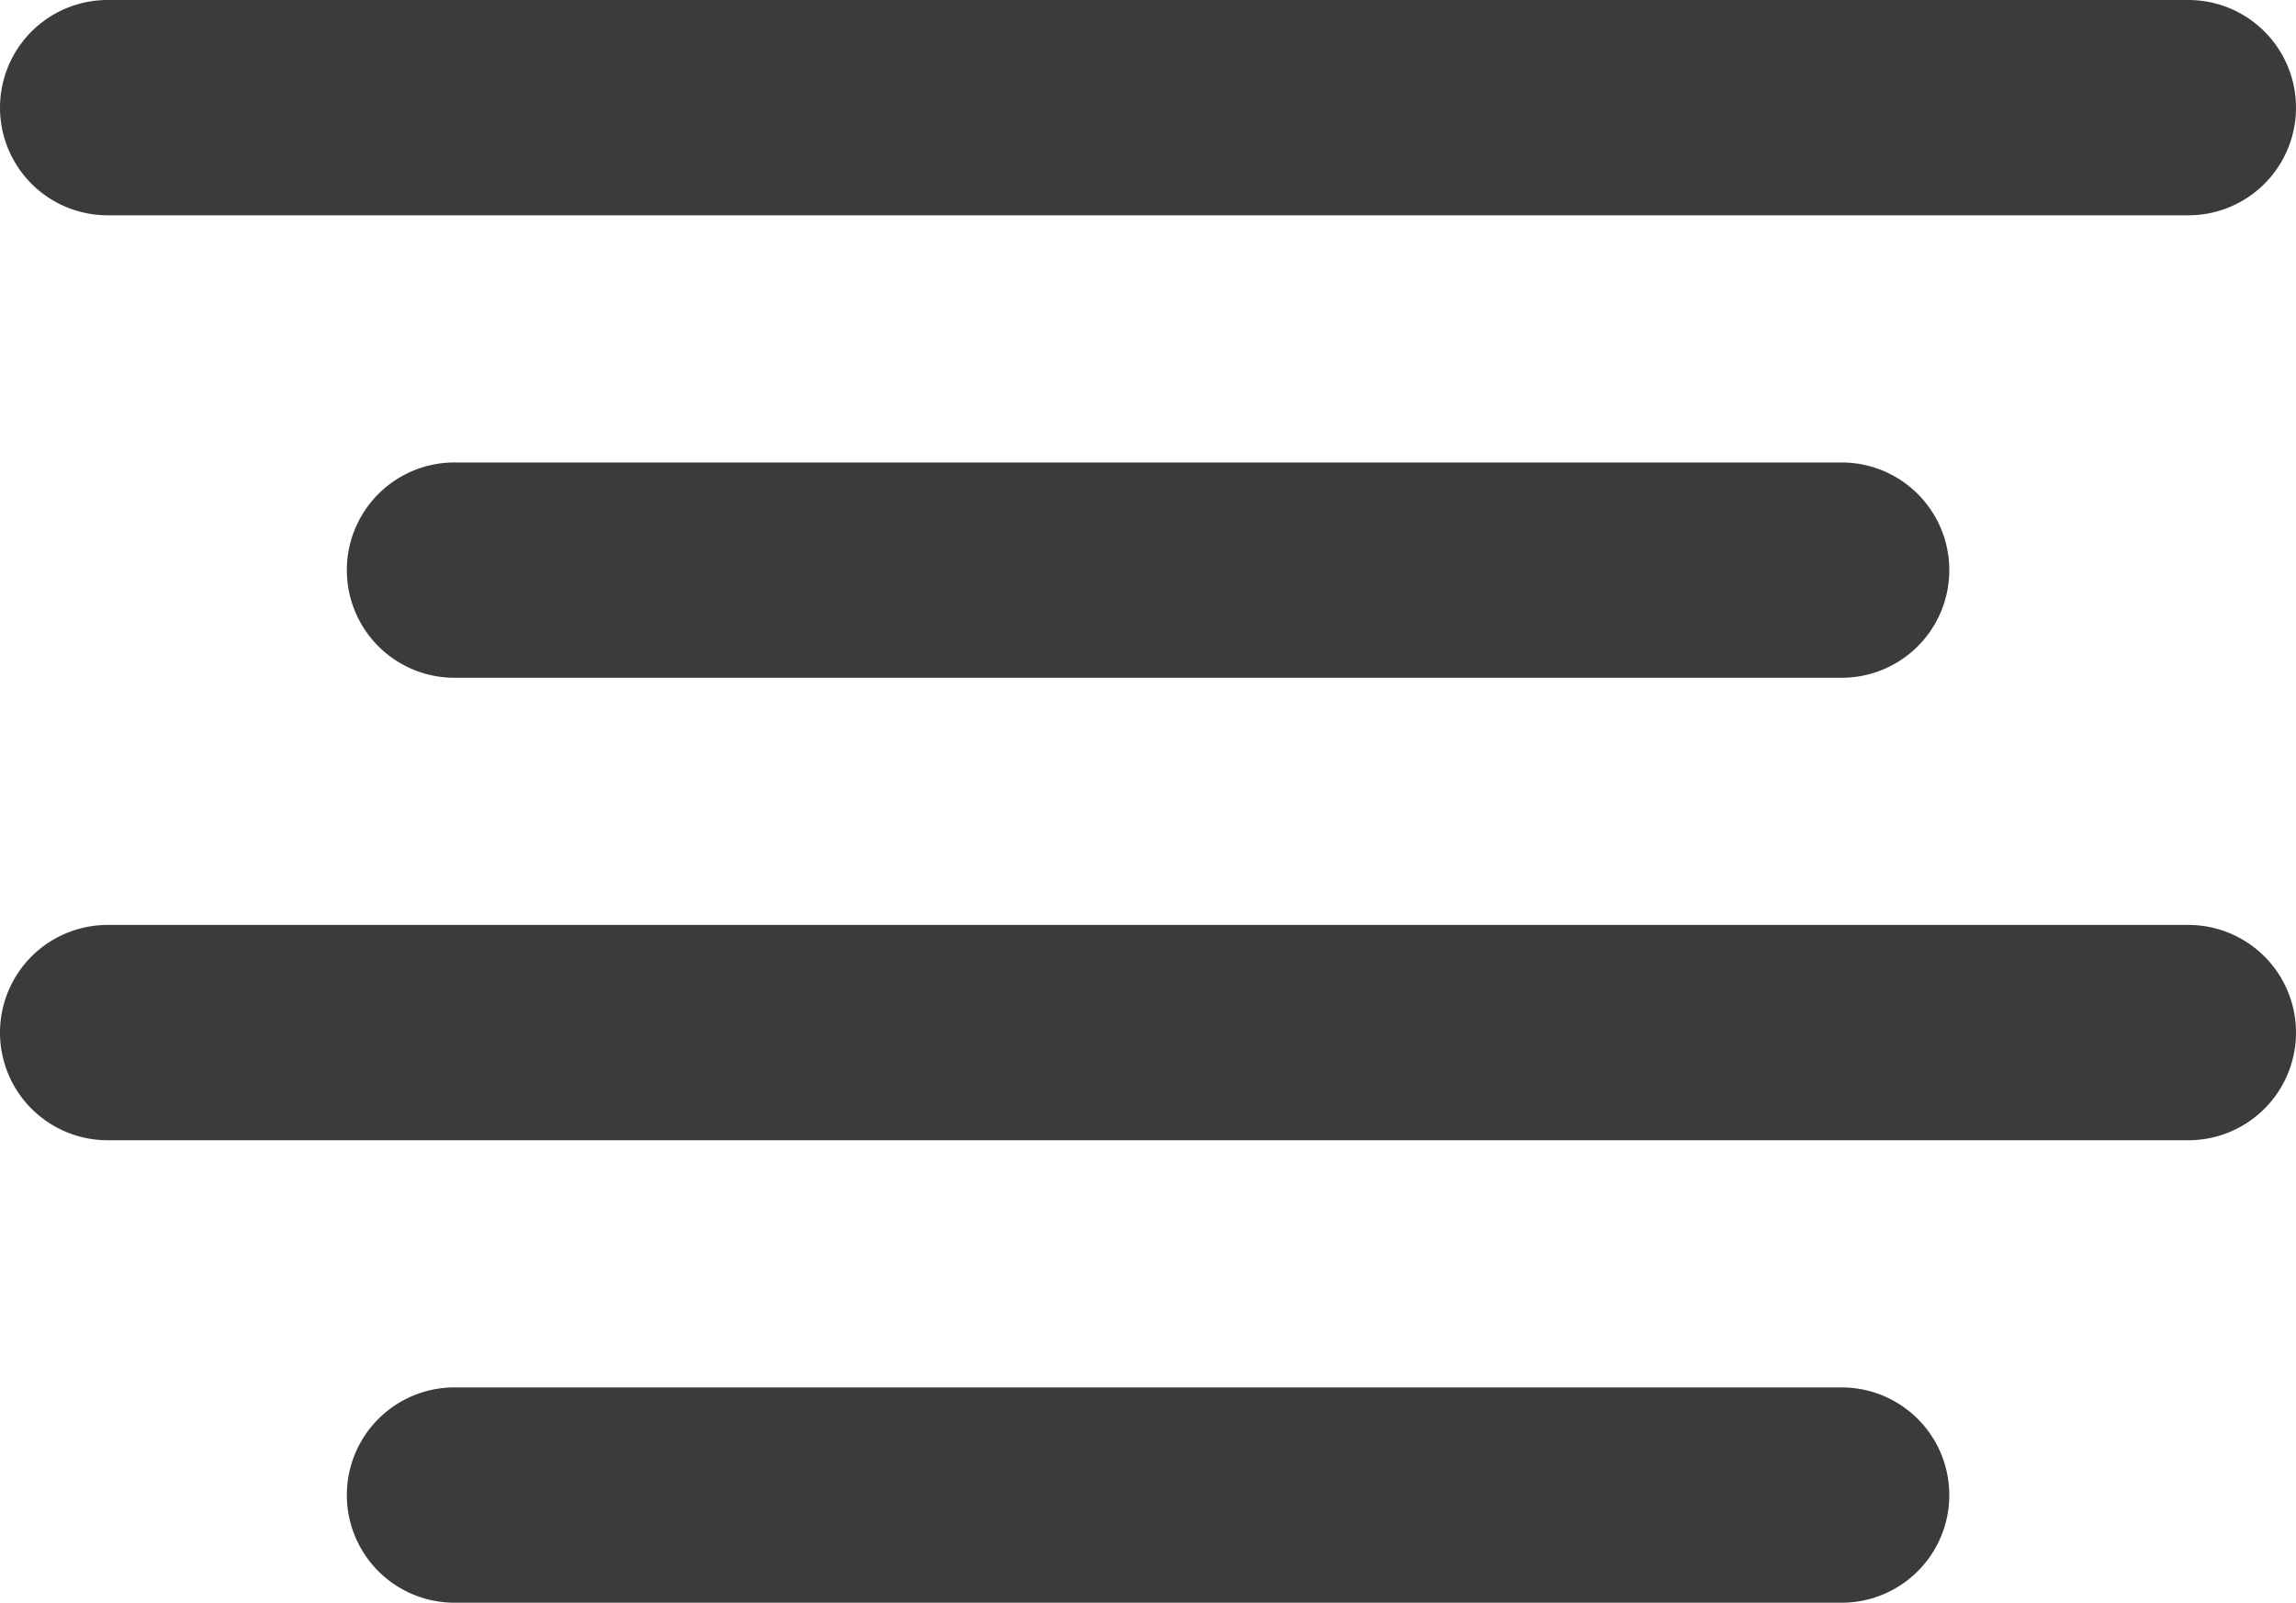 <svg id="Align-_Center" data-name="Align- Center" xmlns="http://www.w3.org/2000/svg" width="16" height="11.167" viewBox="0 0 16 11.167">
  <defs>
    <style>
      .cls-1 {
        fill: #3b3b3b;
        fill-rule: evenodd;
      }
    </style>
  </defs>
  <path id="Align-_Center-2" data-name="Align- Center" class="cls-1" d="M2.75,4.42a.75.75,0,0,0,0,1.5h14.5a.75.75,0,0,0,0-1.5ZM5.167,7.642a.75.75,0,0,0,0,1.5h9.667a.75.75,0,0,0,0-1.5ZM2,11.614a.75.75,0,0,1,.75-.75h14.5a.75.75,0,0,1,0,1.5H2.75A.75.75,0,0,1,2,11.614Zm3.167,2.472a.75.75,0,1,0,0,1.5h9.667a.75.75,0,0,0,0-1.5Z" transform="translate(-2 -4.42)"/>
</svg>
